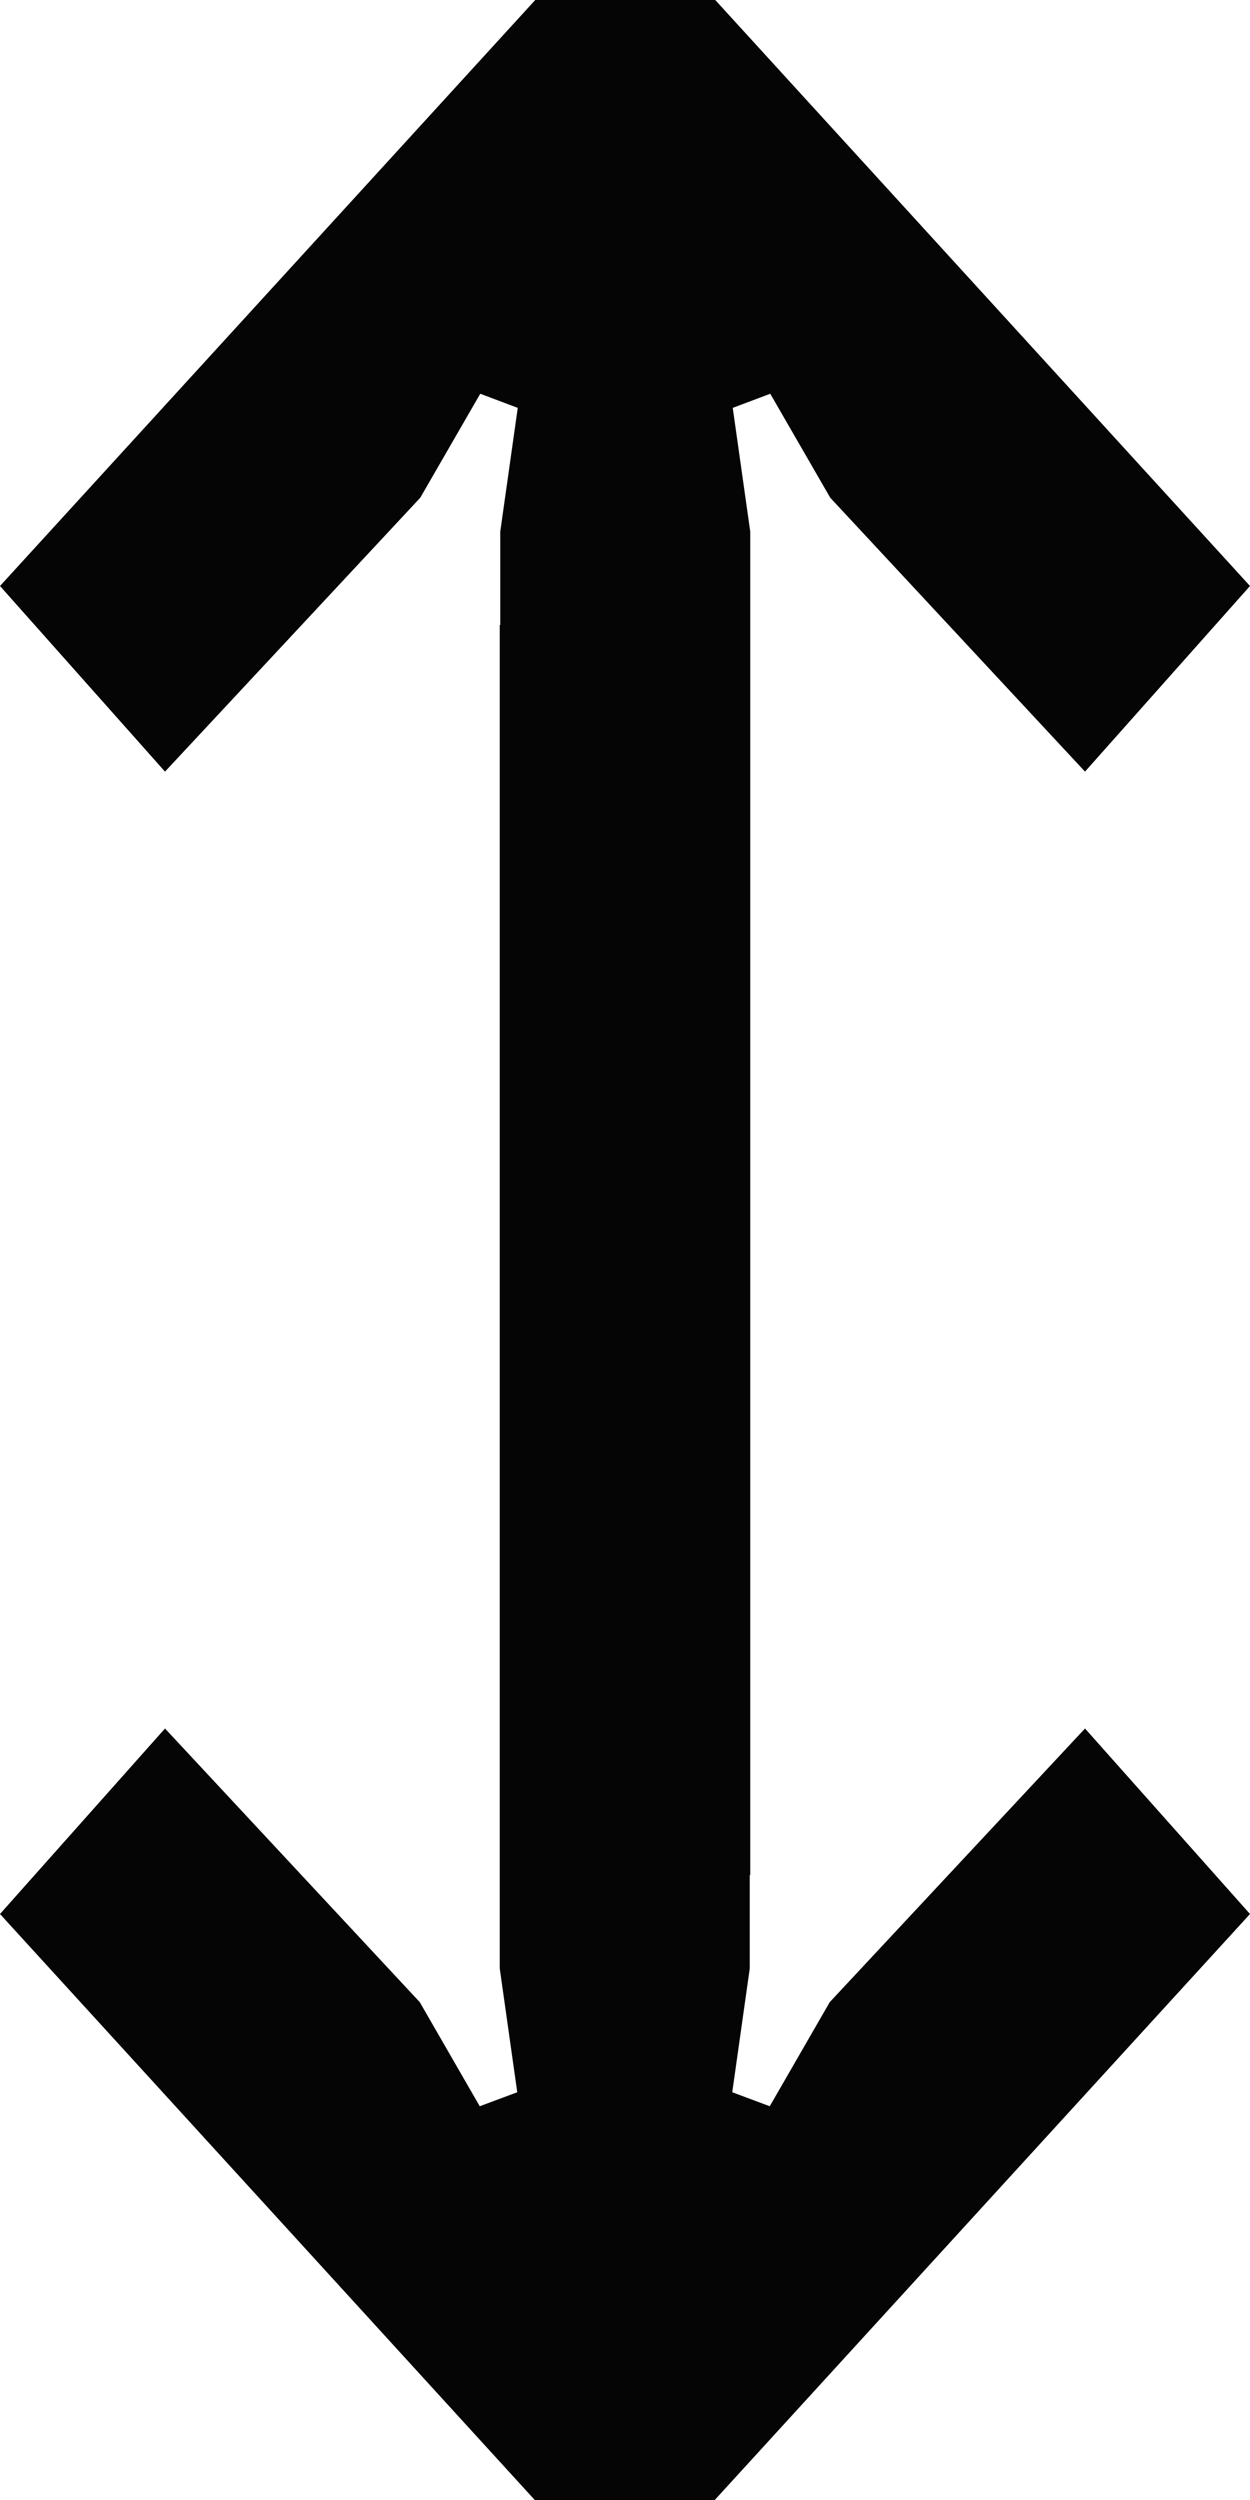 <svg width="10" height="20" viewBox="0 0 10 20" fill="none" xmlns="http://www.w3.org/2000/svg">
    <path fill-rule="evenodd" clip-rule="evenodd" d="M0 4.688L4.282 0H5.722L10 4.688L8.68 6.173L6.642 3.982L6.162 3.15L5.862 3.263L6.002 4.253L6.002 15H5.998V15.748L5.858 16.738L6.158 16.85L6.638 16.017L8.68 13.828L10 15.312L5.718 20H4.278L0 15.312L1.32 13.828L3.358 16.017L3.838 16.85L4.138 16.738L3.998 15.748L3.998 5H4.002V4.253L4.142 3.263L3.842 3.15L3.362 3.982L1.32 6.173L0 4.688Z" fill="#050505"/>
</svg>
